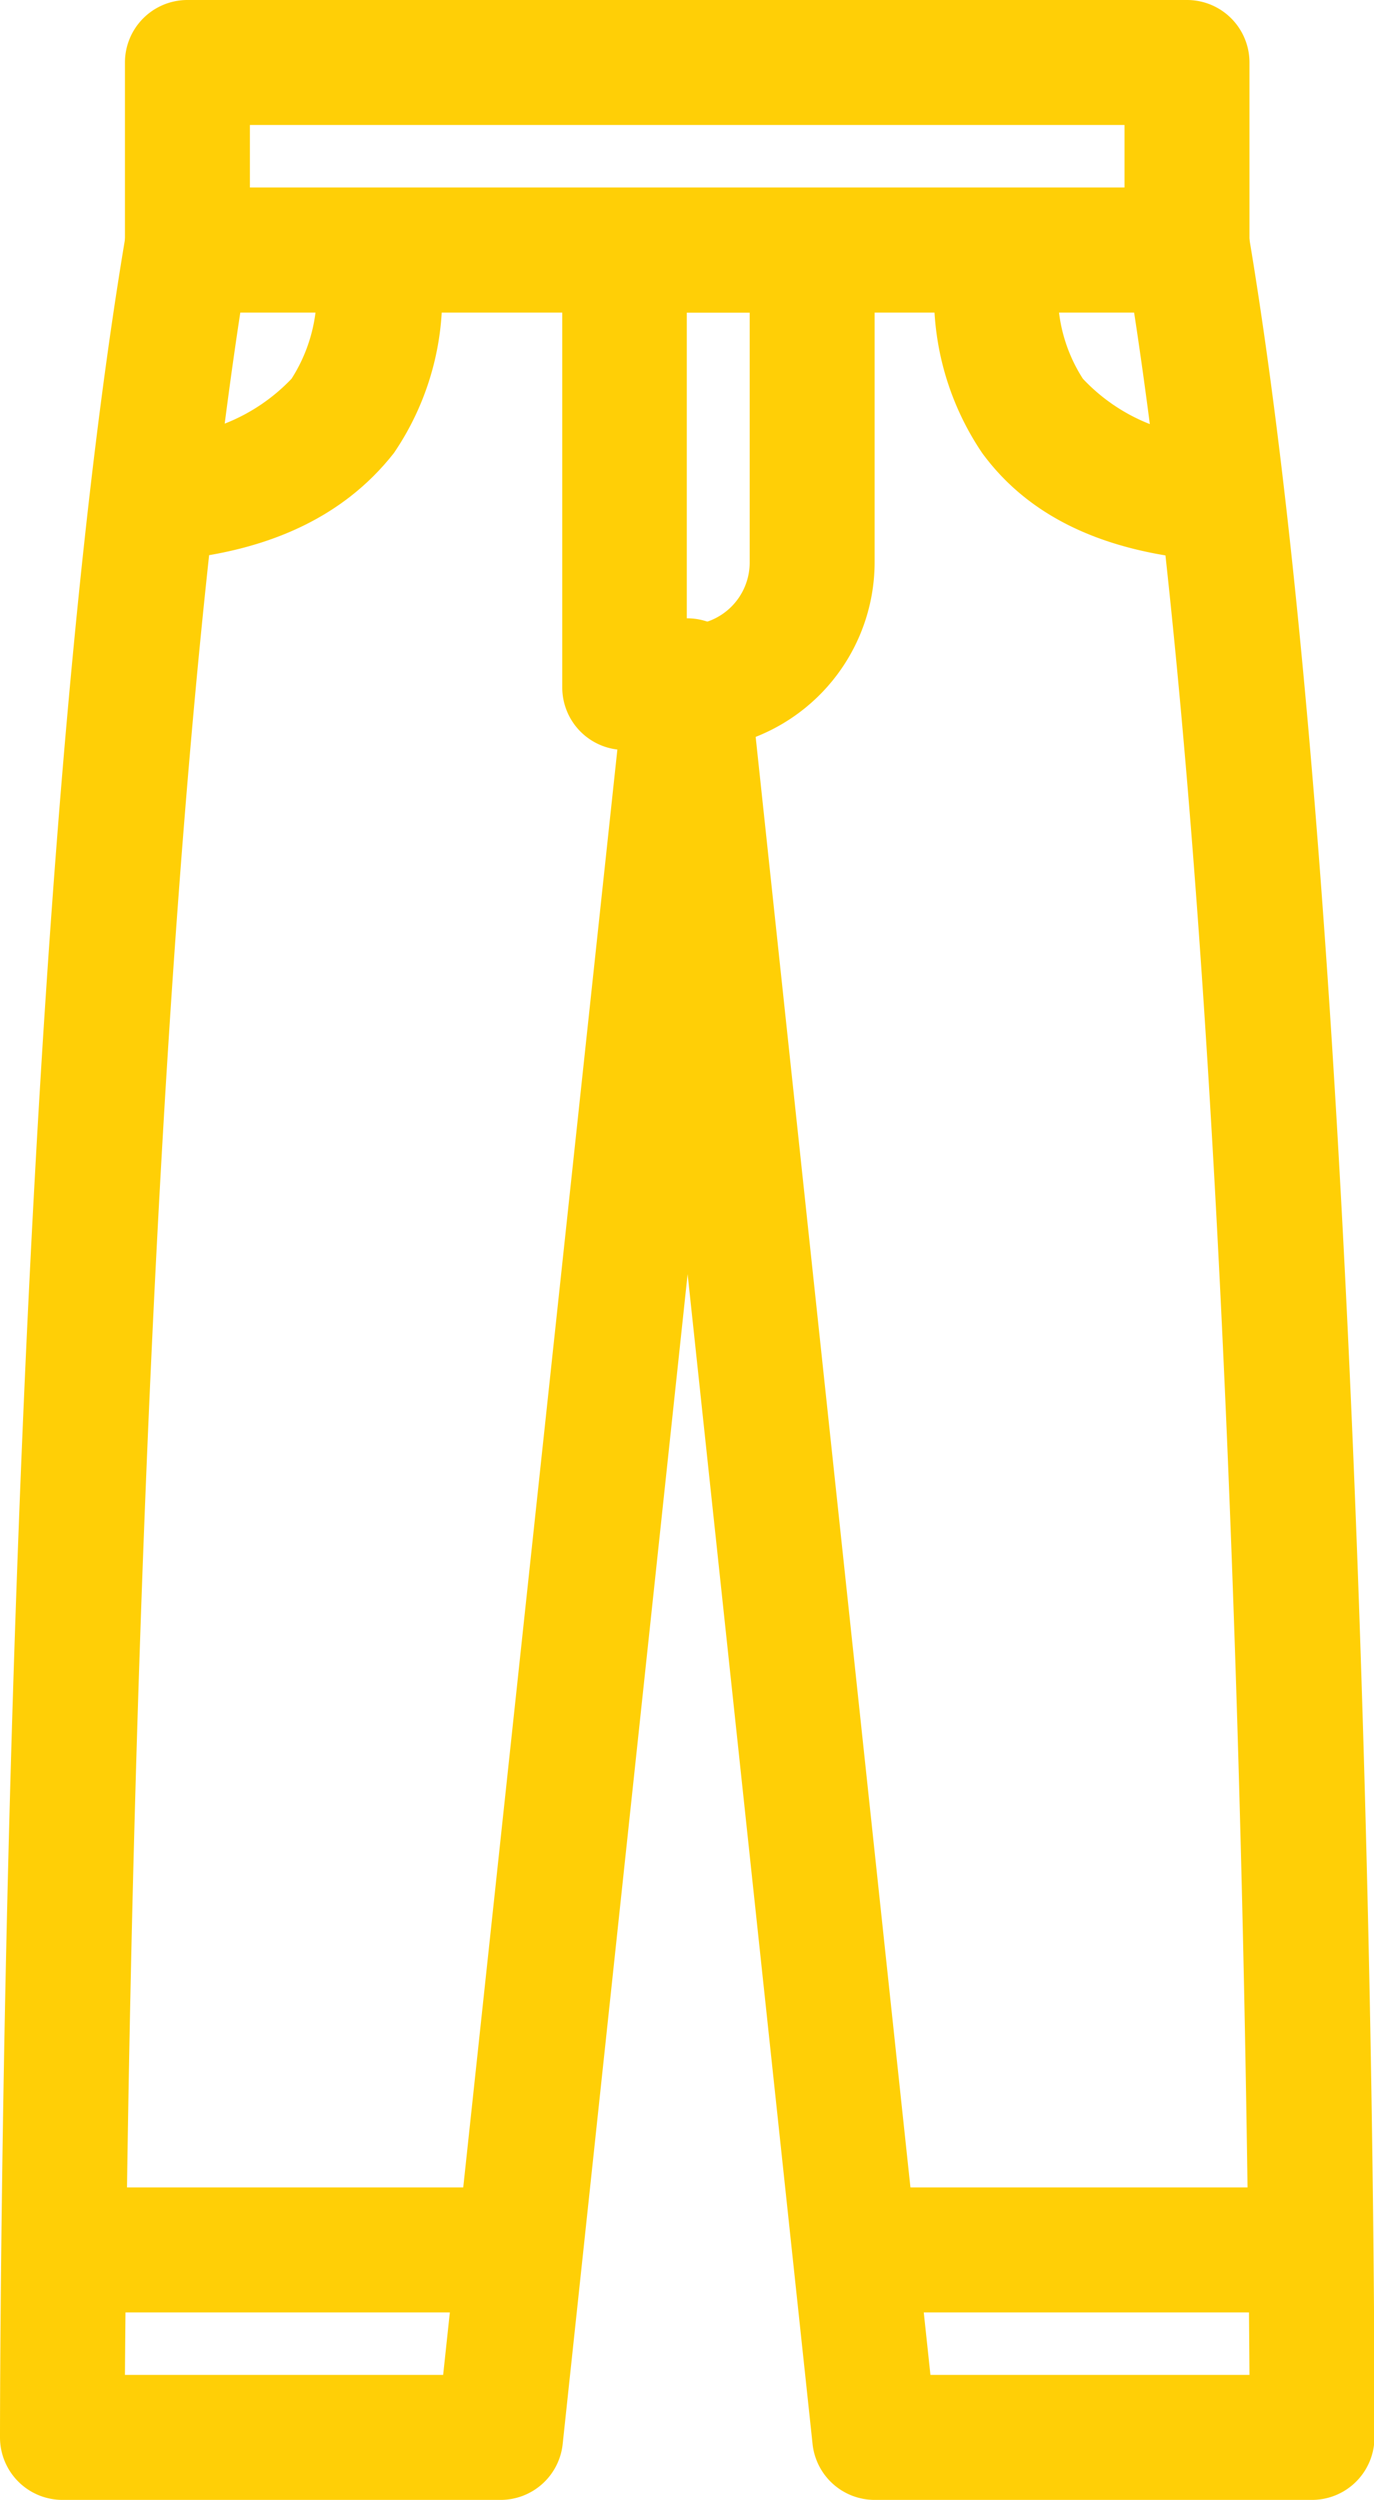 <svg xmlns="http://www.w3.org/2000/svg" viewBox="0 0 32.99 60">
  <defs>
    <style>
      .pants-1 {
        fill: #ffcf06;
      }
    </style>
  </defs>
  <g id="FG">
    <g>
      <path class="pants-1" d="M28.49,7.5h-24A1.5,1.5,0,0,1,3,6V1.5A1.5,1.5,0,0,1,4.49,0h24A1.5,1.5,0,0,1,30,1.5V6A1.5,1.5,0,0,1,28.49,7.5ZM6,4.5H27V3H6Z"/>
      <path class="pants-1" d="M31.49,60H21a1.5,1.5,0,0,1-1.49-1.34l-3-28.08-3,28.08A1.5,1.5,0,0,1,12,60H1.5A1.5,1.5,0,0,1,0,58.5c0-.35,0-34.83,3-52.75A1.5,1.5,0,0,1,4.49,4.5h24A1.49,1.49,0,0,1,30,5.75c2.62,15.72,3,44,3,52.3v.4A1.5,1.5,0,0,1,31.49,60Zm-9.15-3H30c-.06-9.11-.46-34.43-2.77-49.5H5.77C3.36,23.28,3.05,50.36,3,57h7.64L15,16.34a1.5,1.5,0,0,1,3,0Z"/>
      <path class="pants-1" d="M3.75,13.47l-.18-3A4.46,4.46,0,0,0,7,9.09a3.83,3.83,0,0,0,.54-2.77l2.92-.65a6.68,6.68,0,0,1-1,5.2C8.23,12.44,6.33,13.31,3.75,13.47Z"/>
      <path class="pants-1" d="M29.23,13.47c-2.58-.16-4.48-1-5.65-2.6a6.73,6.73,0,0,1-1-5.2l2.92.66L24,6l1.47.32A3.78,3.78,0,0,0,26,9.09a4.42,4.42,0,0,0,3.41,1.39Z"/>
      <path class="pants-1" d="M16.49,18H15a1.5,1.5,0,0,1-1.5-1.5V6A1.5,1.5,0,0,1,15,4.5h4.5A1.5,1.5,0,0,1,21,6v7.5A4.51,4.51,0,0,1,16.49,18Zm0-10.5V15A1.5,1.5,0,0,0,18,13.5v-6Z"/>
      <rect class="pants-1" x="1.53" y="52.5" width="10.94" height="3"/>
      <rect class="pants-1" x="20.51" y="52.5" width="10.94" height="3"/>
    </g>
  </g>
</svg>
